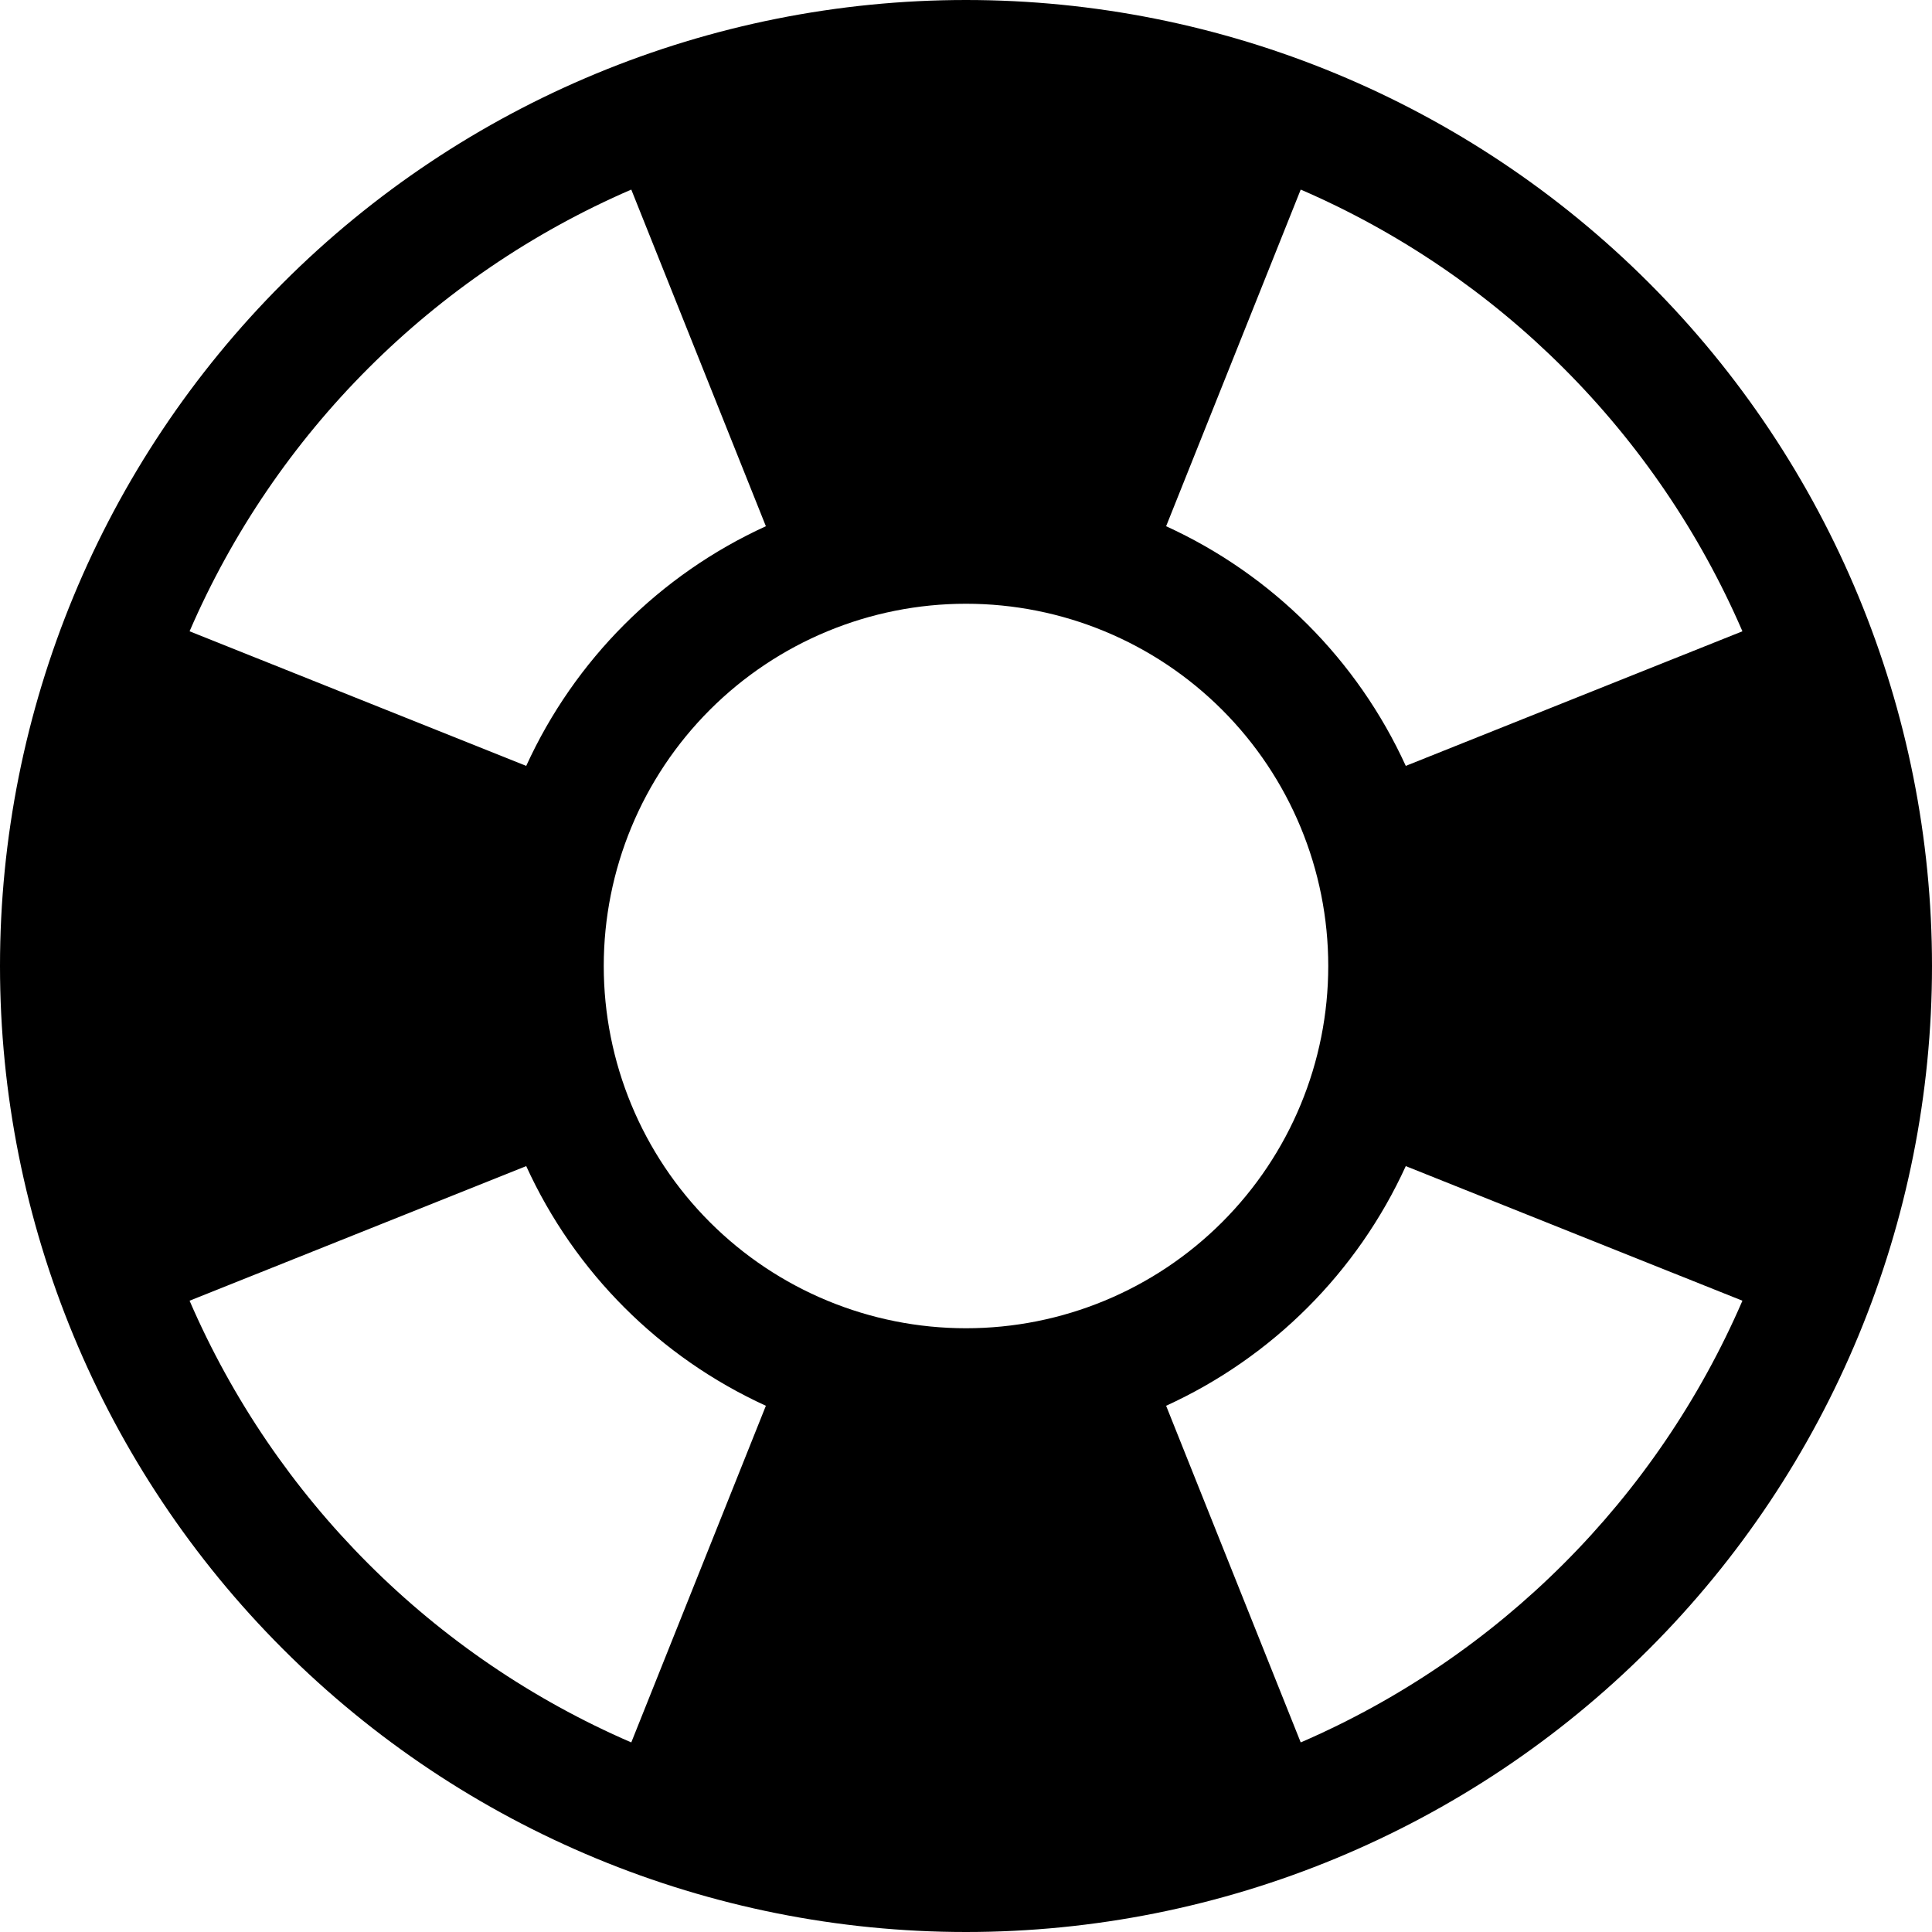 <svg width="24" height="24" viewBox="0 0 24 24" fill="none" xmlns="http://www.w3.org/2000/svg">
<g clip-path="url(#clip0_2_7605)">
<path d="M12 24C15.183 24 18.235 22.736 20.485 20.485C22.736 18.235 24 15.183 24 12C24 8.817 22.736 5.765 20.485 3.515C18.235 1.264 15.183 0 12 0C8.817 0 5.765 1.264 3.515 3.515C1.264 5.765 0 8.817 0 12C0 15.183 1.264 18.235 3.515 20.485C5.765 22.736 8.817 24 12 24ZM21.645 16.158C20.581 18.618 18.618 20.581 16.158 21.645L14.486 17.463C15.804 16.861 16.861 15.804 17.463 14.486L21.645 16.158ZM7.842 21.645C5.382 20.581 3.419 18.618 2.355 16.158L6.537 14.486C7.139 15.804 8.196 16.861 9.514 17.463L7.842 21.645ZM21.645 7.842L17.463 9.514C16.861 8.196 15.804 7.139 14.486 6.537L16.158 2.355C18.618 3.419 20.581 5.382 21.645 7.842ZM9.514 6.537C8.196 7.139 7.139 8.196 6.537 9.514L2.355 7.842C3.419 5.382 5.382 3.419 7.842 2.355L9.514 6.537ZM12 16.5C10.806 16.5 9.662 16.026 8.818 15.182C7.974 14.338 7.5 13.194 7.5 12C7.5 10.806 7.974 9.662 8.818 8.818C9.662 7.974 10.806 7.5 12 7.5C13.194 7.5 14.338 7.974 15.182 8.818C16.026 9.662 16.5 10.806 16.5 12C16.5 13.194 16.026 14.338 15.182 15.182C14.338 16.026 13.194 16.5 12 16.5Z" fill="black"/>
</g>
<defs>
<clipPath id="clip0_2_7605">
<rect width="24" height="24" fill="white"/>
</clipPath>
</defs>
</svg>
